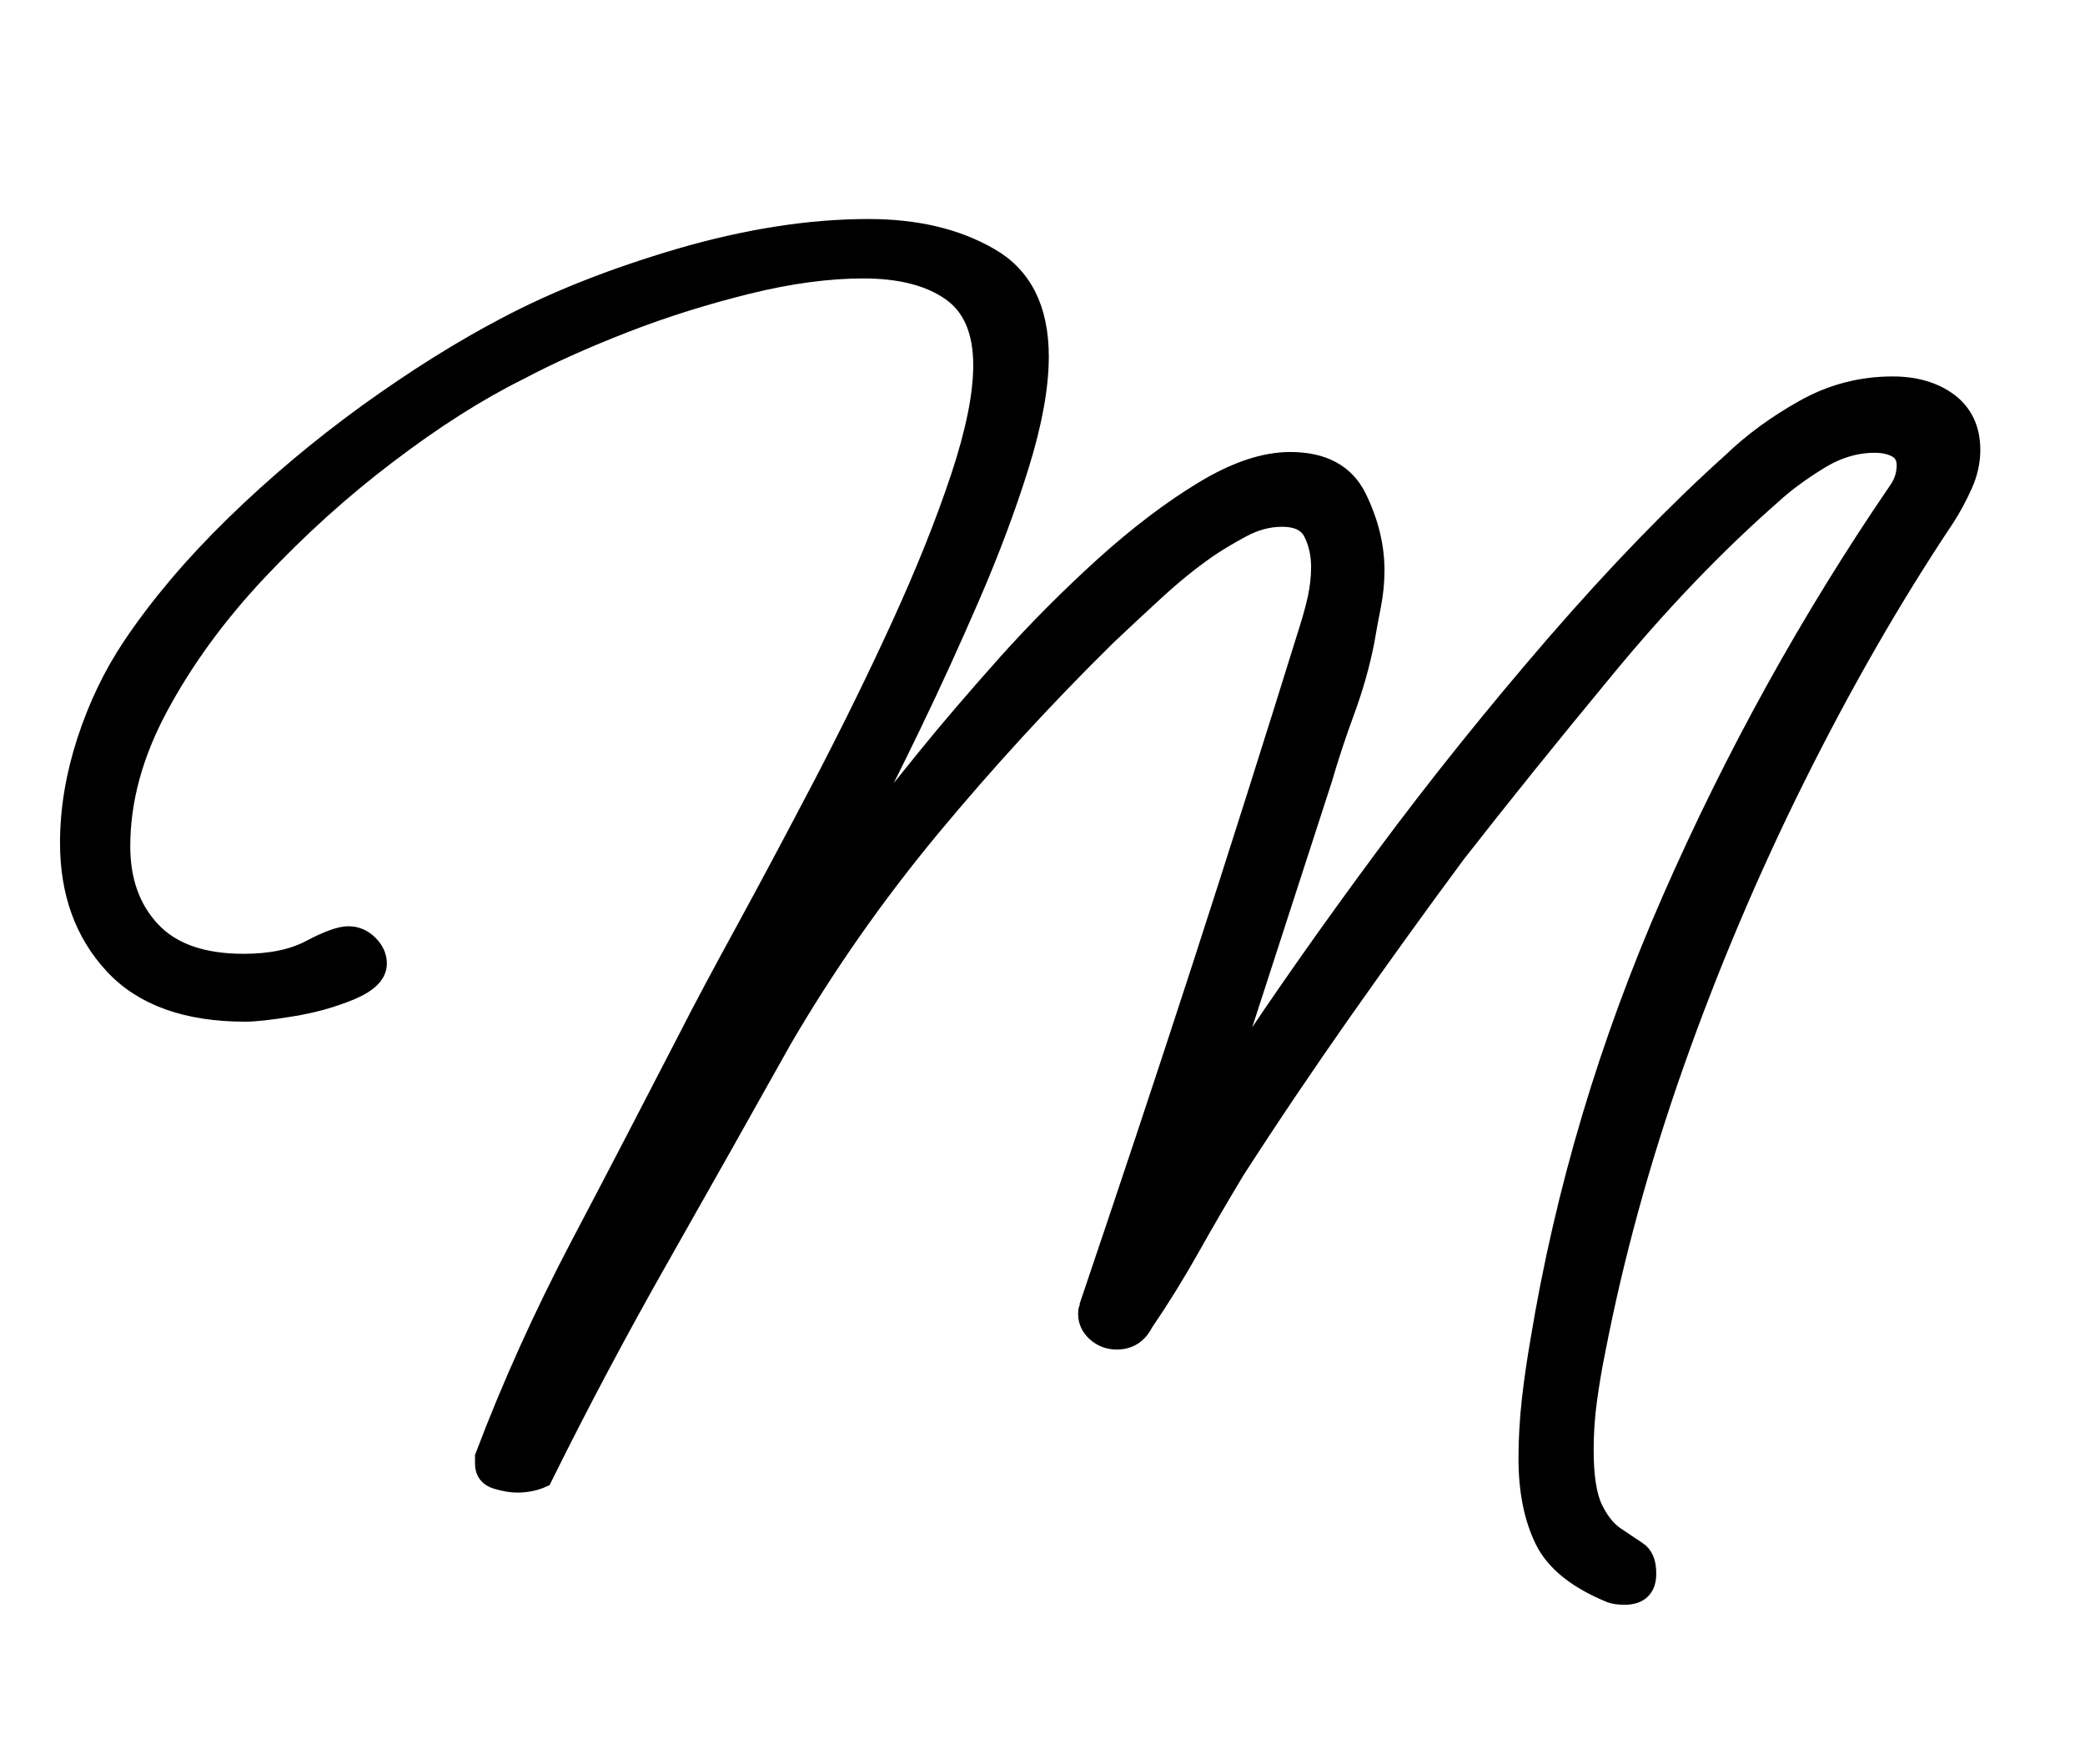 <?xml version="1.0" encoding="utf-8"?>
<!-- Generator: Adobe Illustrator 24.3.0, SVG Export Plug-In . SVG Version: 6.00 Build 0)  -->
<svg version="1.1" id="Layer_1" xmlns="http://www.w3.org/2000/svg" xmlns:xlink="http://www.w3.org/1999/xlink" x="0px" y="0px"
	 viewBox="0 0 105.96 89.64" style="enable-background:new 0 0 105.96 89.64;" xml:space="preserve">
<style type="text/css">
	.st0{fill:#F4F4F5;}
	.st1{fill:#FDFEFE;stroke:#000000;stroke-width:0.25;stroke-miterlimit:10;}
	.st2{fill:#B0B0B0;stroke:#000000;stroke-width:0.25;stroke-miterlimit:10;}
	.st3{fill:#FFFFFF;}
	.st4{fill:none;stroke:#000000;stroke-width:2;stroke-miterlimit:10;}
	.st5{fill:#FFFFFF;stroke:#000000;stroke-width:0.25;stroke-miterlimit:10;}
	.st6{fill:none;stroke:#000000;stroke-width:0.75;stroke-miterlimit:10;}
	.st7{stroke:#000000;stroke-width:0.25;stroke-miterlimit:10;}
	.st8{fill:#FFFFFF;stroke:#000000;stroke-width:0.5;stroke-miterlimit:10;}
	.st9{fill:none;stroke:#CFCFCE;stroke-miterlimit:10;}
	.st10{stroke:#B0B0B0;stroke-width:0.25;stroke-miterlimit:10;}
	.st11{fill:none;}
	.st12{fill:#F4F4F5;stroke:#000000;stroke-width:0.25;stroke-miterlimit:10;}
	.st13{fill:none;stroke:#0B0B0B;stroke-miterlimit:10;}
	.st14{stroke:#F4F4F5;stroke-width:0.25;stroke-miterlimit:10;}
	.st15{fill:none;stroke:#F4F4F5;stroke-width:4;stroke-miterlimit:10;}
	.st16{fill:#FDFEFE;}
	.st17{fill:#606161;}
	.st18{fill:none;stroke:#000000;stroke-width:0.5;stroke-miterlimit:10;}
	.st19{fill:none;stroke:#000000;stroke-width:0.25;stroke-miterlimit:10;}
	.st20{fill:#B0B0B0;}
	.st21{fill:#DDDDDD;}
	.st22{fill:none;stroke:#000000;stroke-miterlimit:10;}
	.st23{stroke:#FFFFFF;stroke-width:0.5;stroke-miterlimit:10;}
	.st24{stroke:#000000;stroke-width:0.5;stroke-miterlimit:10;}
	.st25{fill:#8C8B8B;}
	.st26{fill:#2D2D2D;}
	.st27{fill:#F4F4F5;stroke:#171717;stroke-width:0.25;stroke-miterlimit:10;}
	.st28{fill:none;stroke:#FFFFFF;stroke-width:2;stroke-miterlimit:10;}
	.st29{fill:#151515;}
	.st30{fill:#FCD4D0;}
	.st31{fill:#F47B5E;}
	.st32{fill:#DFE8F6;}
	.st33{fill:#36485D;}
	.st34{fill:#EAEAEA;}
	.st35{fill:#CED1DA;}
	.st36{stroke:#000000;stroke-width:1.25;stroke-miterlimit:10;}
	.st37{stroke:#FFFFFF;stroke-width:0.75;stroke-miterlimit:10;}
	.st38{fill:#C2C1C0;}
	.st39{stroke:#000000;stroke-width:2;stroke-miterlimit:10;}
	.st40{fill:#FFFFFF;stroke:#FFFFFF;stroke-width:0.25;stroke-miterlimit:10;}
	.st41{fill:none;stroke:#ED2124;stroke-width:2;stroke-miterlimit:10;}
	.st42{stroke:#000000;stroke-miterlimit:10;}
</style>
<g>
	<path class="st42" d="M82.57,81.05c-0.29,0-0.51-0.03-0.69-0.09c-1.72-0.7-2.85-1.61-3.39-2.72c-0.54-1.11-0.82-2.48-0.82-4.12
		c0-0.99,0.06-1.99,0.17-2.98c0.11-0.99,0.26-1.99,0.43-2.98c1.26-7.65,3.49-15.13,6.69-22.43c3.2-7.3,7.03-14.23,11.5-20.77
		c0.29-0.41,0.43-0.85,0.43-1.31c0-0.41-0.16-0.7-0.47-0.88c-0.32-0.18-0.7-0.26-1.16-0.26c-0.97,0-1.93,0.29-2.87,0.88
		c-0.94,0.58-1.73,1.17-2.36,1.75c-2.86,2.51-5.68,5.45-8.45,8.81c-2.78,3.36-5.31,6.5-7.59,9.42c-1.95,2.63-3.86,5.29-5.75,7.97
		c-1.89,2.69-3.72,5.4-5.49,8.15c-0.74,1.23-1.5,2.53-2.27,3.9c-0.77,1.37-1.56,2.64-2.36,3.81c-0.29,0.58-0.74,0.88-1.37,0.88
		c-0.4,0-0.74-0.13-1.03-0.39c-0.29-0.26-0.43-0.57-0.43-0.92c0-0.12,0.01-0.2,0.04-0.26c0.03-0.06,0.04-0.12,0.04-0.18
		c1.94-5.73,3.85-11.45,5.71-17.18c1.86-5.73,3.67-11.45,5.45-17.18c0.17-0.53,0.31-1.05,0.43-1.58c0.11-0.53,0.17-1.05,0.17-1.58
		c0-0.64-0.13-1.23-0.39-1.75c-0.26-0.53-0.79-0.79-1.59-0.79c-0.69,0-1.36,0.18-2.02,0.53c-0.66,0.35-1.24,0.7-1.76,1.05
		c-0.92,0.64-1.8,1.36-2.66,2.15c-0.86,0.79-1.69,1.56-2.49,2.32c-3.15,3.1-6.13,6.35-8.97,9.77c-2.83,3.42-5.33,7-7.51,10.74
		c-2.06,3.68-4.13,7.36-6.22,11.04c-2.09,3.68-4.08,7.42-5.96,11.22c-0.4,0.18-0.83,0.26-1.29,0.26c-0.29,0-0.63-0.06-1.03-0.18
		c-0.4-0.12-0.6-0.38-0.6-0.79v-0.35c1.37-3.62,2.99-7.2,4.85-10.74c1.86-3.53,3.67-7.02,5.45-10.47c0.74-1.46,1.73-3.31,2.96-5.56
		c1.23-2.25,2.54-4.72,3.95-7.41c1.4-2.69,2.72-5.37,3.95-8.06c1.23-2.69,2.23-5.18,3-7.49c0.77-2.31,1.16-4.22,1.16-5.74
		c0-1.75-0.54-3.01-1.63-3.77c-1.09-0.76-2.57-1.14-4.46-1.14c-1.77,0-3.73,0.26-5.88,0.79c-2.14,0.53-4.23,1.18-6.26,1.97
		c-2.03,0.79-3.82,1.59-5.36,2.41c-2.12,1.05-4.35,2.47-6.69,4.25c-2.35,1.78-4.55,3.77-6.61,5.96c-2.06,2.19-3.73,4.48-5.02,6.88
		c-1.29,2.4-1.93,4.76-1.93,7.1c0,1.75,0.51,3.19,1.54,4.29c1.03,1.11,2.6,1.67,4.72,1.67c1.37,0,2.5-0.23,3.39-0.7
		c0.89-0.47,1.53-0.7,1.93-0.7c0.4,0,0.74,0.15,1.03,0.44c0.29,0.29,0.43,0.61,0.43,0.96c0,0.53-0.46,0.98-1.37,1.36
		c-0.92,0.38-1.92,0.66-3,0.83c-1.09,0.18-1.86,0.26-2.32,0.26c-2.97,0-5.21-0.8-6.69-2.41c-1.49-1.61-2.23-3.67-2.23-6.18
		c0-1.69,0.29-3.42,0.86-5.17c0.57-1.75,1.34-3.36,2.32-4.82c1.37-2.04,3.1-4.09,5.19-6.13c2.09-2.04,4.35-3.94,6.78-5.7
		c2.43-1.75,4.76-3.21,6.99-4.38c2.52-1.34,5.48-2.51,8.88-3.51c3.4-0.99,6.59-1.49,9.57-1.49c2.4,0,4.45,0.48,6.13,1.45
		c1.69,0.96,2.53,2.64,2.53,5.04c0,1.52-0.33,3.35-0.99,5.48c-0.66,2.13-1.49,4.35-2.49,6.66c-1,2.31-2,4.5-3,6.57
		c-1,2.07-1.87,3.81-2.62,5.21l0.43,0.18c0.69-0.88,1.64-2.07,2.87-3.59c1.23-1.52,2.63-3.15,4.2-4.91c1.57-1.75,3.22-3.4,4.93-4.95
		c1.72-1.55,3.39-2.82,5.02-3.81c1.63-0.99,3.1-1.49,4.42-1.49c1.66,0,2.79,0.61,3.39,1.84c0.6,1.23,0.9,2.45,0.9,3.68
		c0,0.58-0.06,1.17-0.17,1.75c-0.12,0.58-0.23,1.2-0.34,1.84c-0.23,1.17-0.56,2.34-0.99,3.51c-0.43,1.17-0.82,2.34-1.16,3.51
		l-4.63,14.28l0.43,0.18c2.12-3.21,4.56-6.69,7.33-10.43c2.77-3.74,5.71-7.39,8.79-10.95c3.09-3.56,6.06-6.63,8.92-9.2
		c1.03-0.99,2.24-1.88,3.65-2.67c1.4-0.79,2.9-1.18,4.5-1.18c1.14,0,2.09,0.28,2.83,0.83c0.74,0.56,1.12,1.36,1.12,2.41
		c0,0.58-0.13,1.17-0.39,1.75c-0.26,0.58-0.56,1.14-0.9,1.67c-2.69,4.03-5.22,8.43-7.59,13.19c-2.37,4.76-4.43,9.63-6.18,14.59
		c-1.75,4.97-3.07,9.81-3.99,14.55c-0.17,0.82-0.31,1.67-0.43,2.54c-0.12,0.88-0.17,1.72-0.17,2.54c0,1.34,0.16,2.34,0.47,2.98
		c0.31,0.64,0.69,1.11,1.12,1.4c0.43,0.29,0.8,0.54,1.12,0.75c0.31,0.2,0.47,0.57,0.47,1.1C83.69,80.67,83.31,81.05,82.57,81.05z"/>
</g>
</svg>
